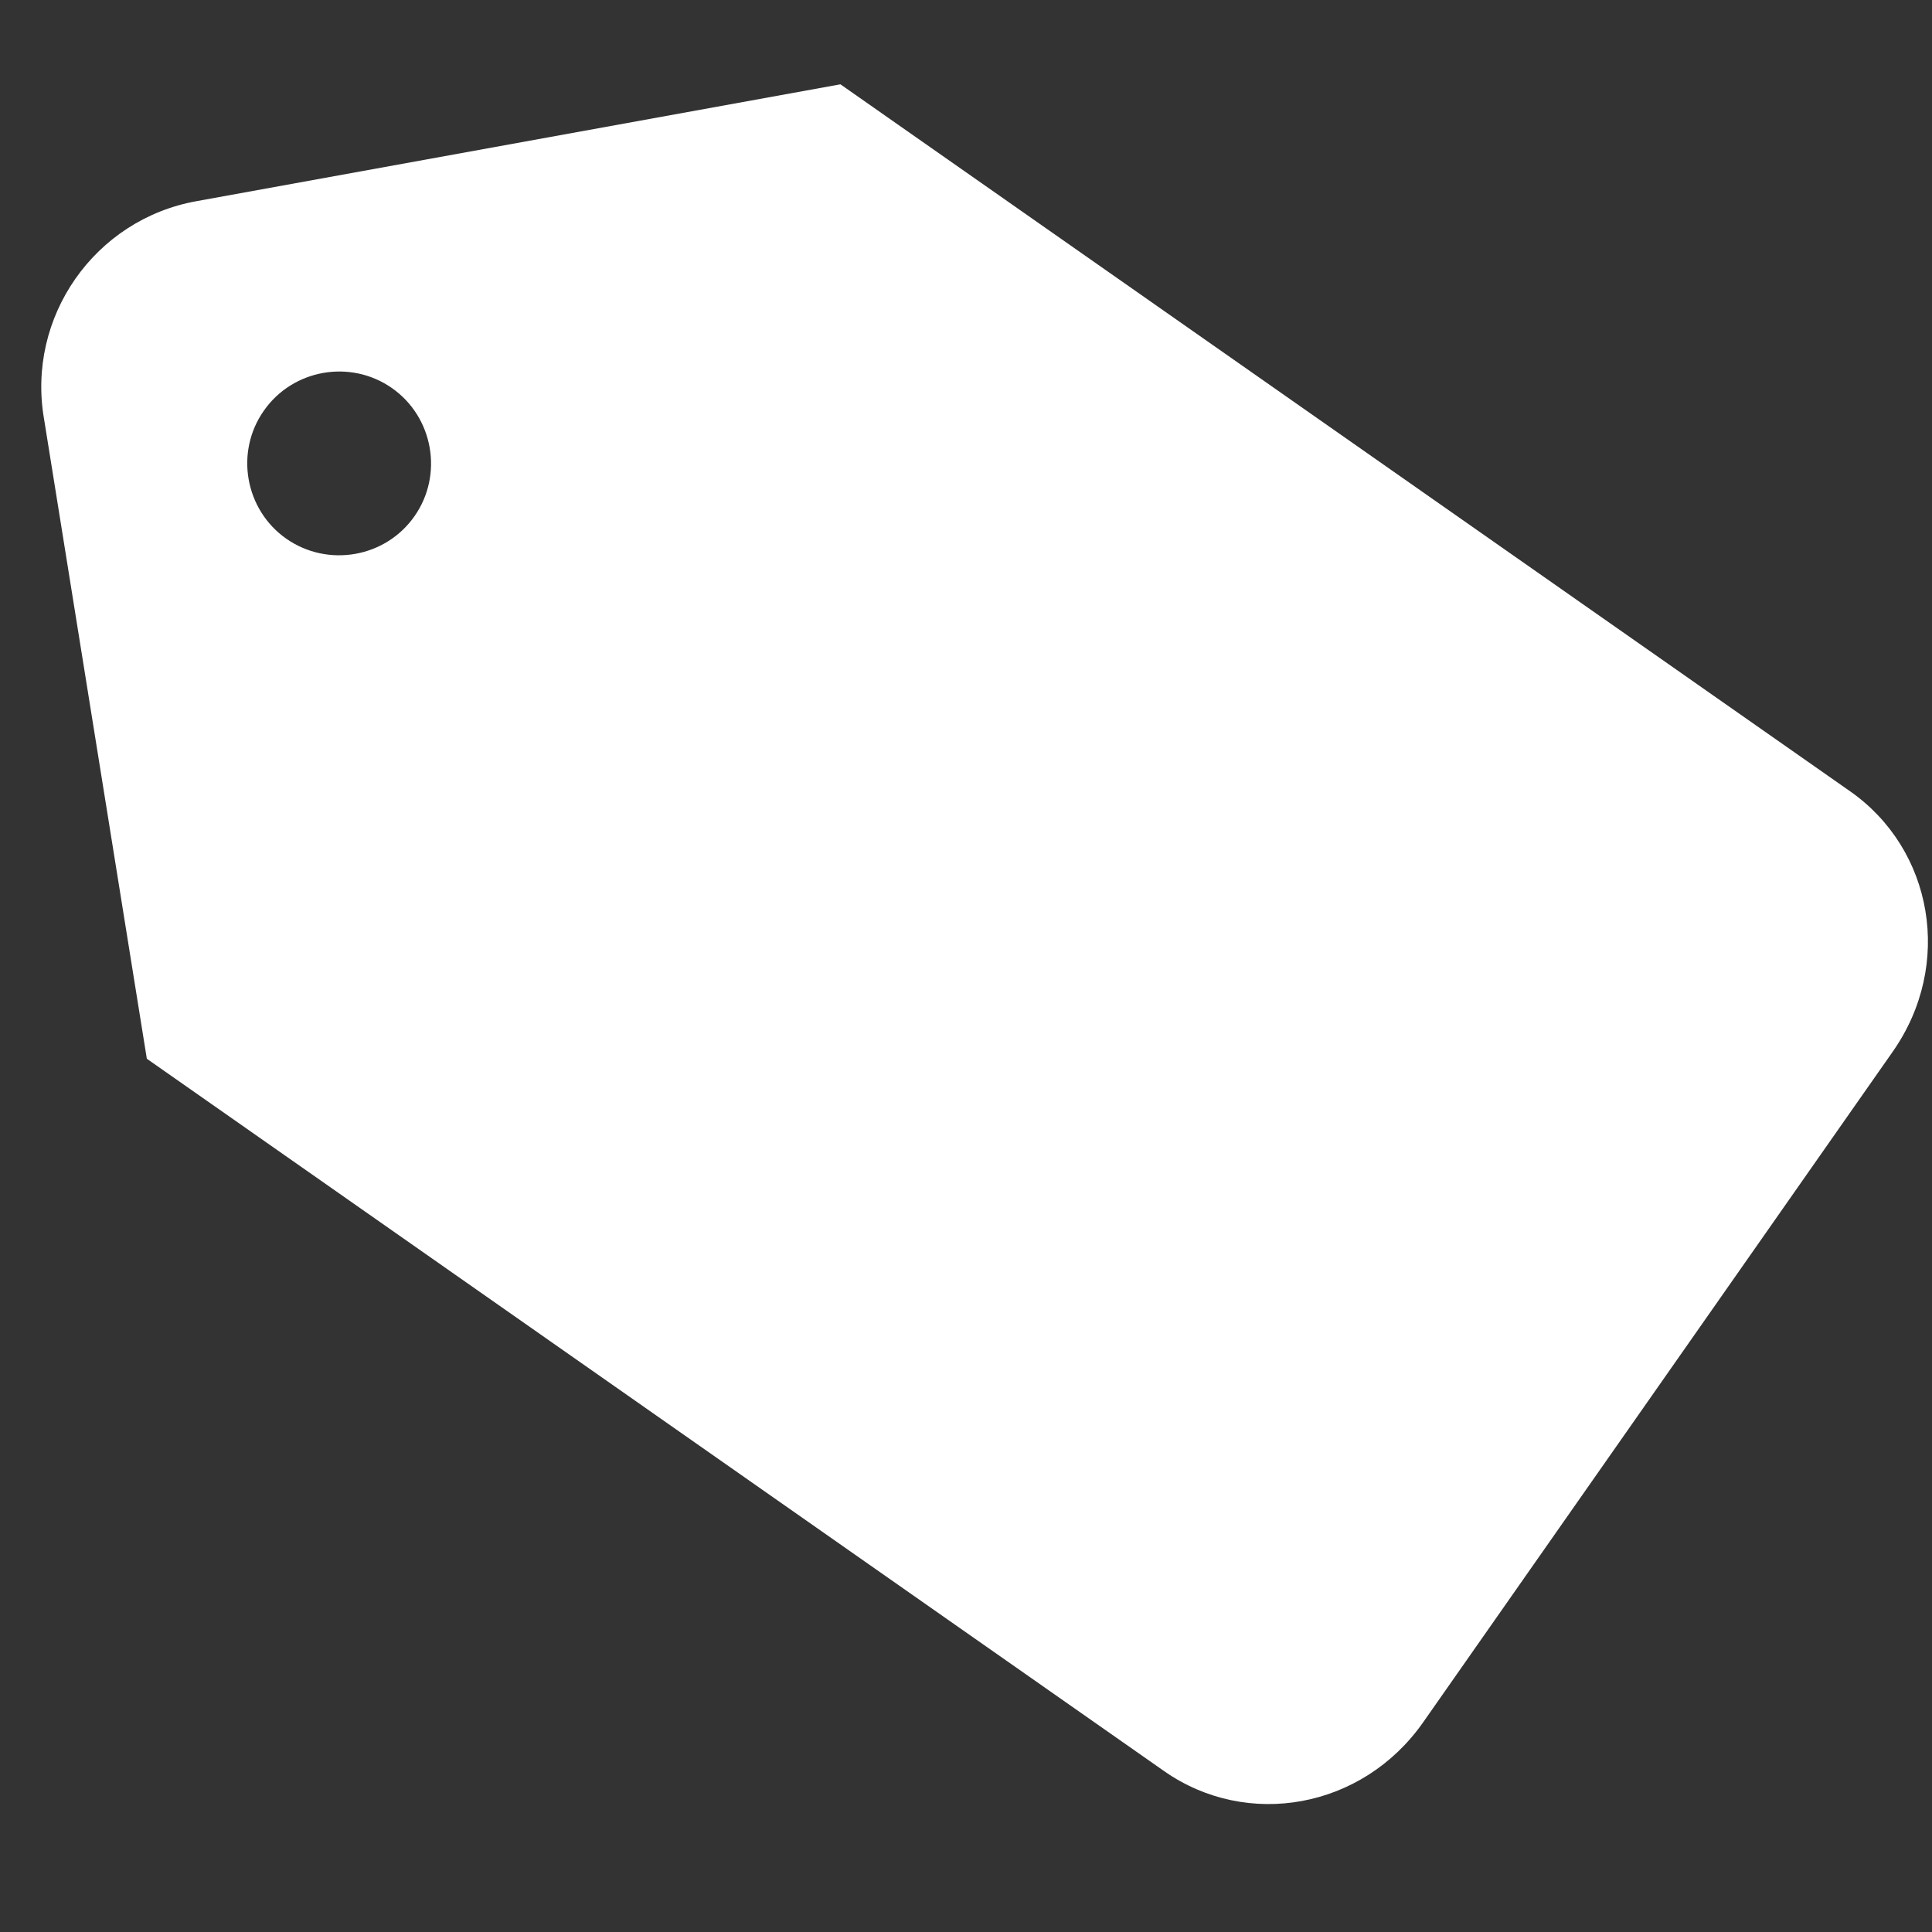 <svg width="14" height="14" viewBox="0 0 14 14" fill="none" xmlns="http://www.w3.org/2000/svg">
<rect x="0" y="0" width="14" height="14" fill="#333333" stroke="none"/>
<path d="M1.428 1.457L6.09 0.611L13.408 5.735C14.008 6.156 14.156 6.991 13.716 7.62L10.313 12.48C9.873 13.108 9.038 13.255 8.437 12.835L1.064 7.672L0.32 3.041C0.189 2.298 0.686 1.588 1.428 1.457ZM2.075 3.904C2.376 4.114 2.794 4.041 3.004 3.74C3.214 3.44 3.14 3.022 2.84 2.812C2.54 2.602 2.122 2.675 1.912 2.976C1.701 3.276 1.775 3.694 2.075 3.904Z" fill="white"/>
</svg>
